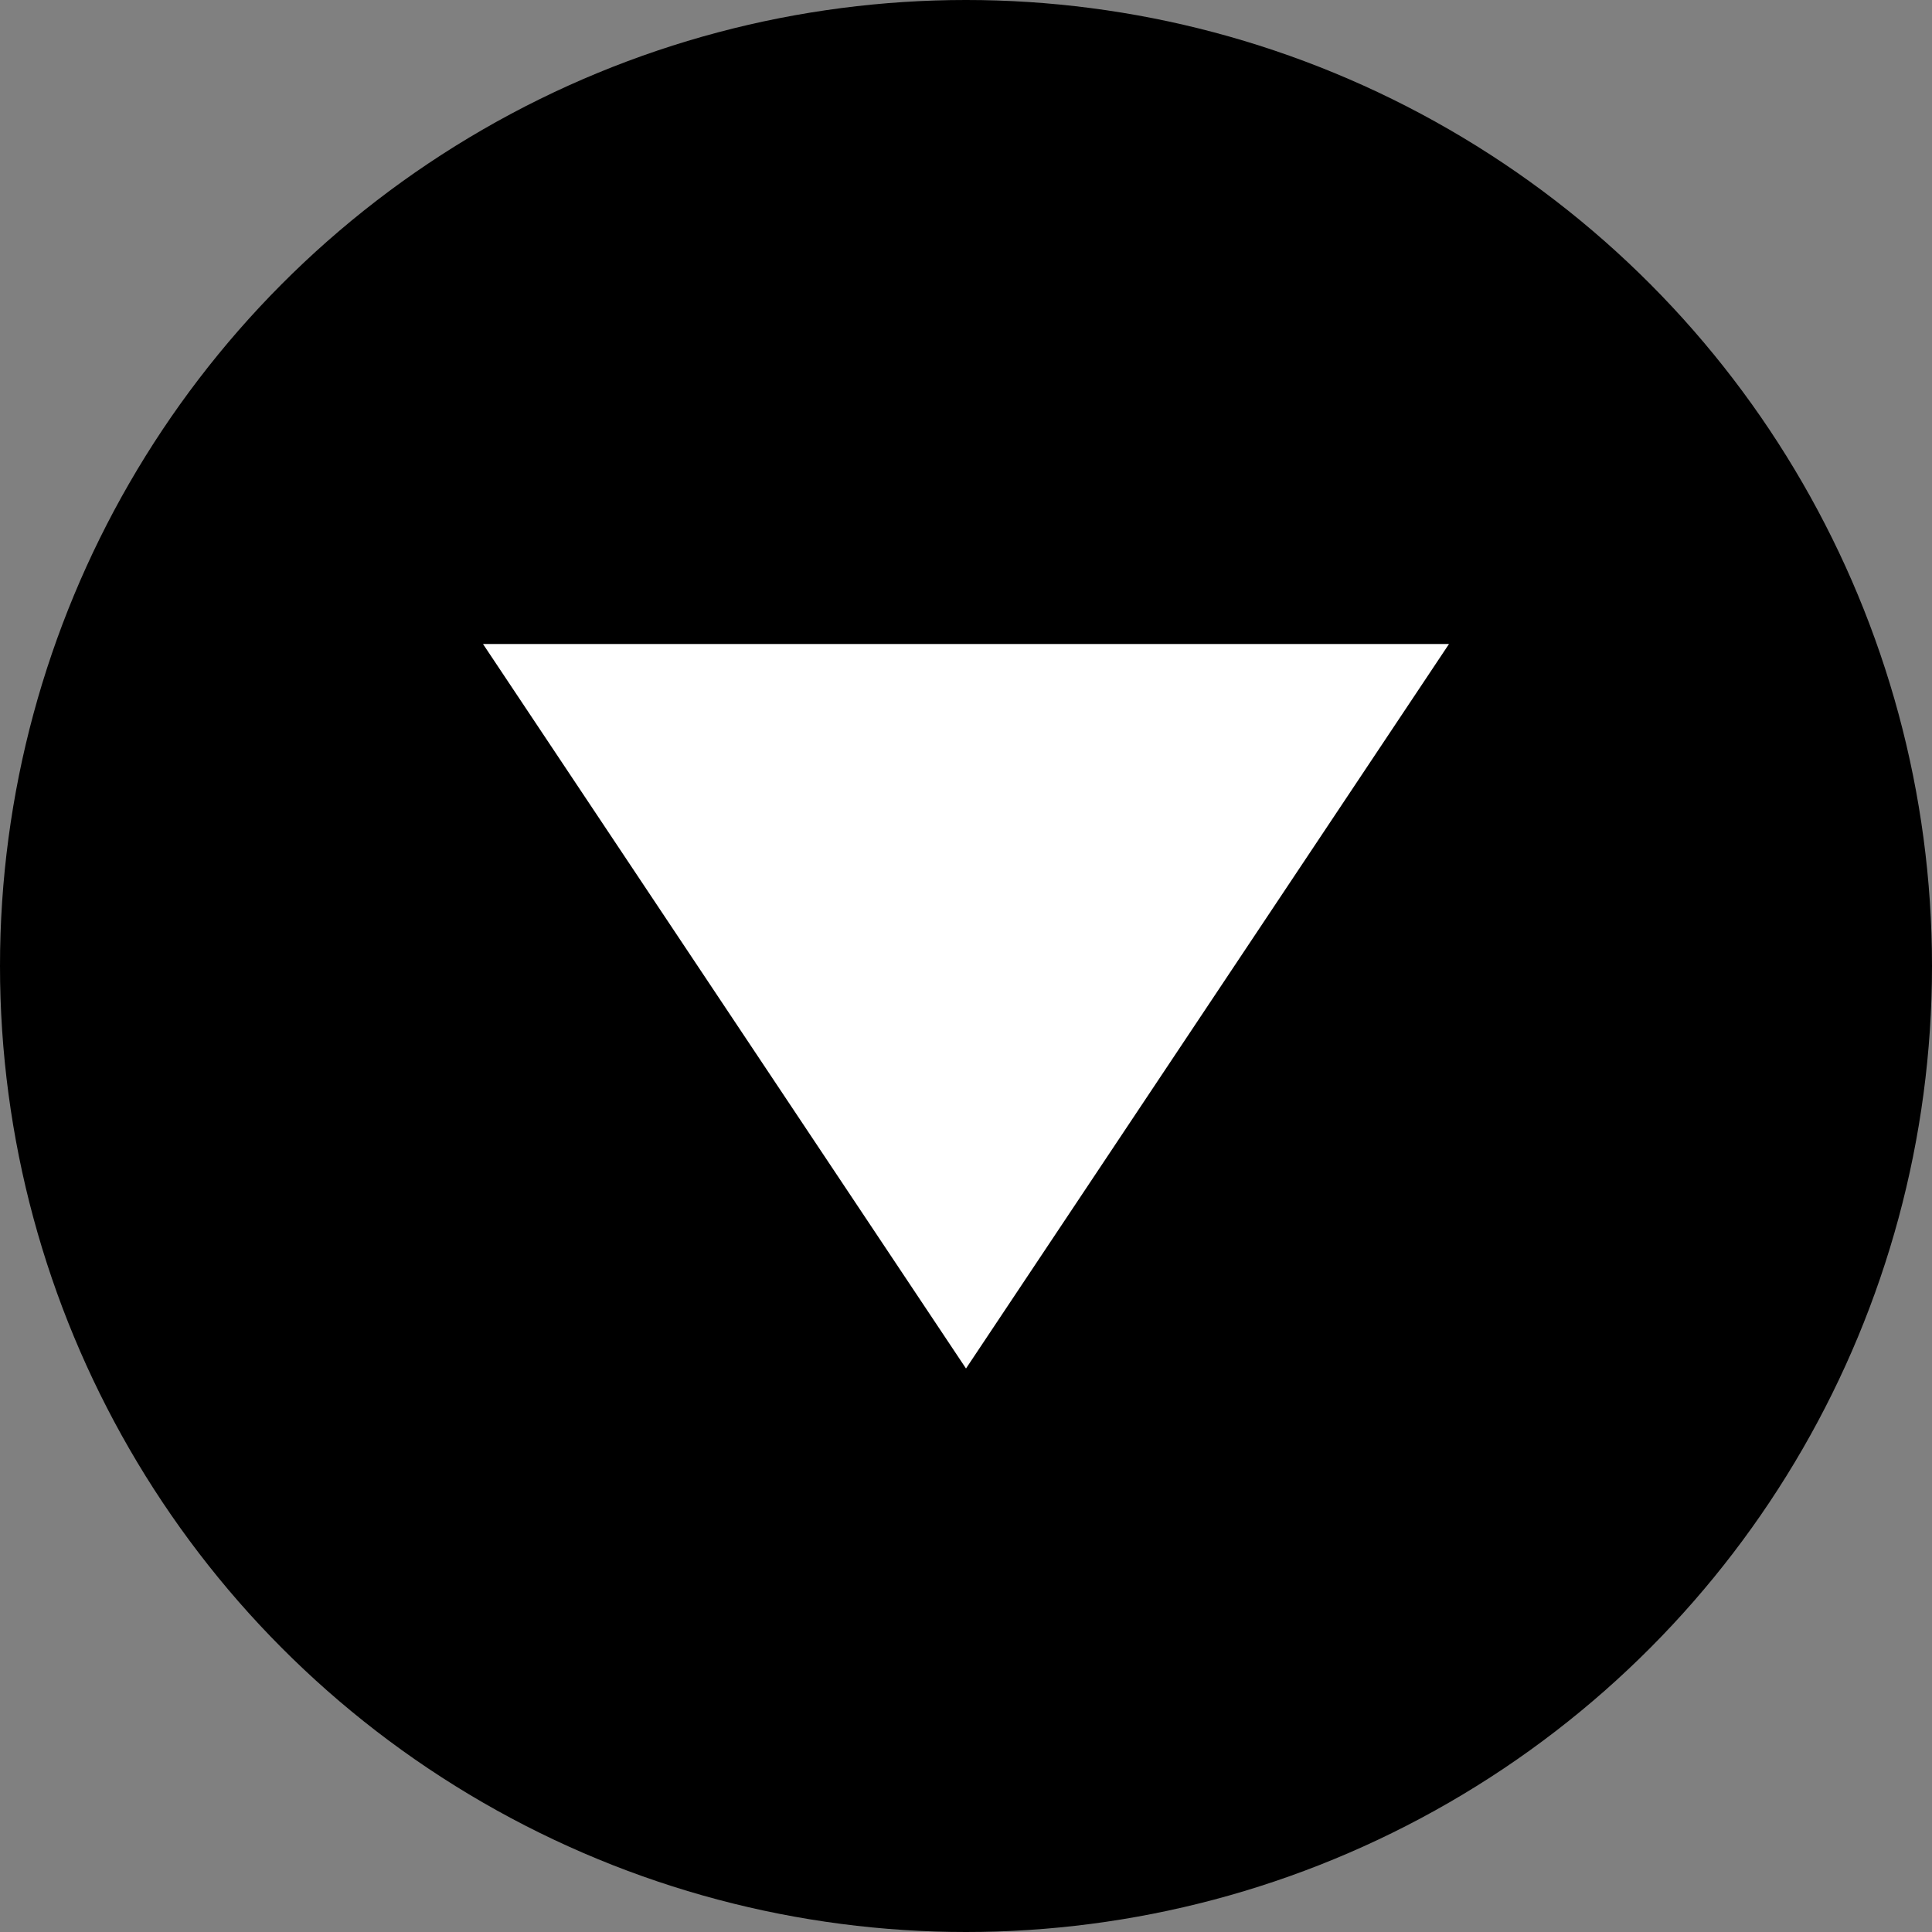<svg id="accordianDown" xmlns="http://www.w3.org/2000/svg" width="24" height="24" viewBox="0 0 24 24">
  <rect x="0" y="0" width="24" height="24" fill="#808080" stroke="none"/>
  <circle id="Ellipse_18" data-name="Ellipse 18" cx="12" cy="12" r="12"/>
  <path id="Polygon_1" data-name="Polygon 1" d="M6,0l6,9H0Z" transform="translate(18 17) rotate(180)" fill="#fff"/>
</svg>
